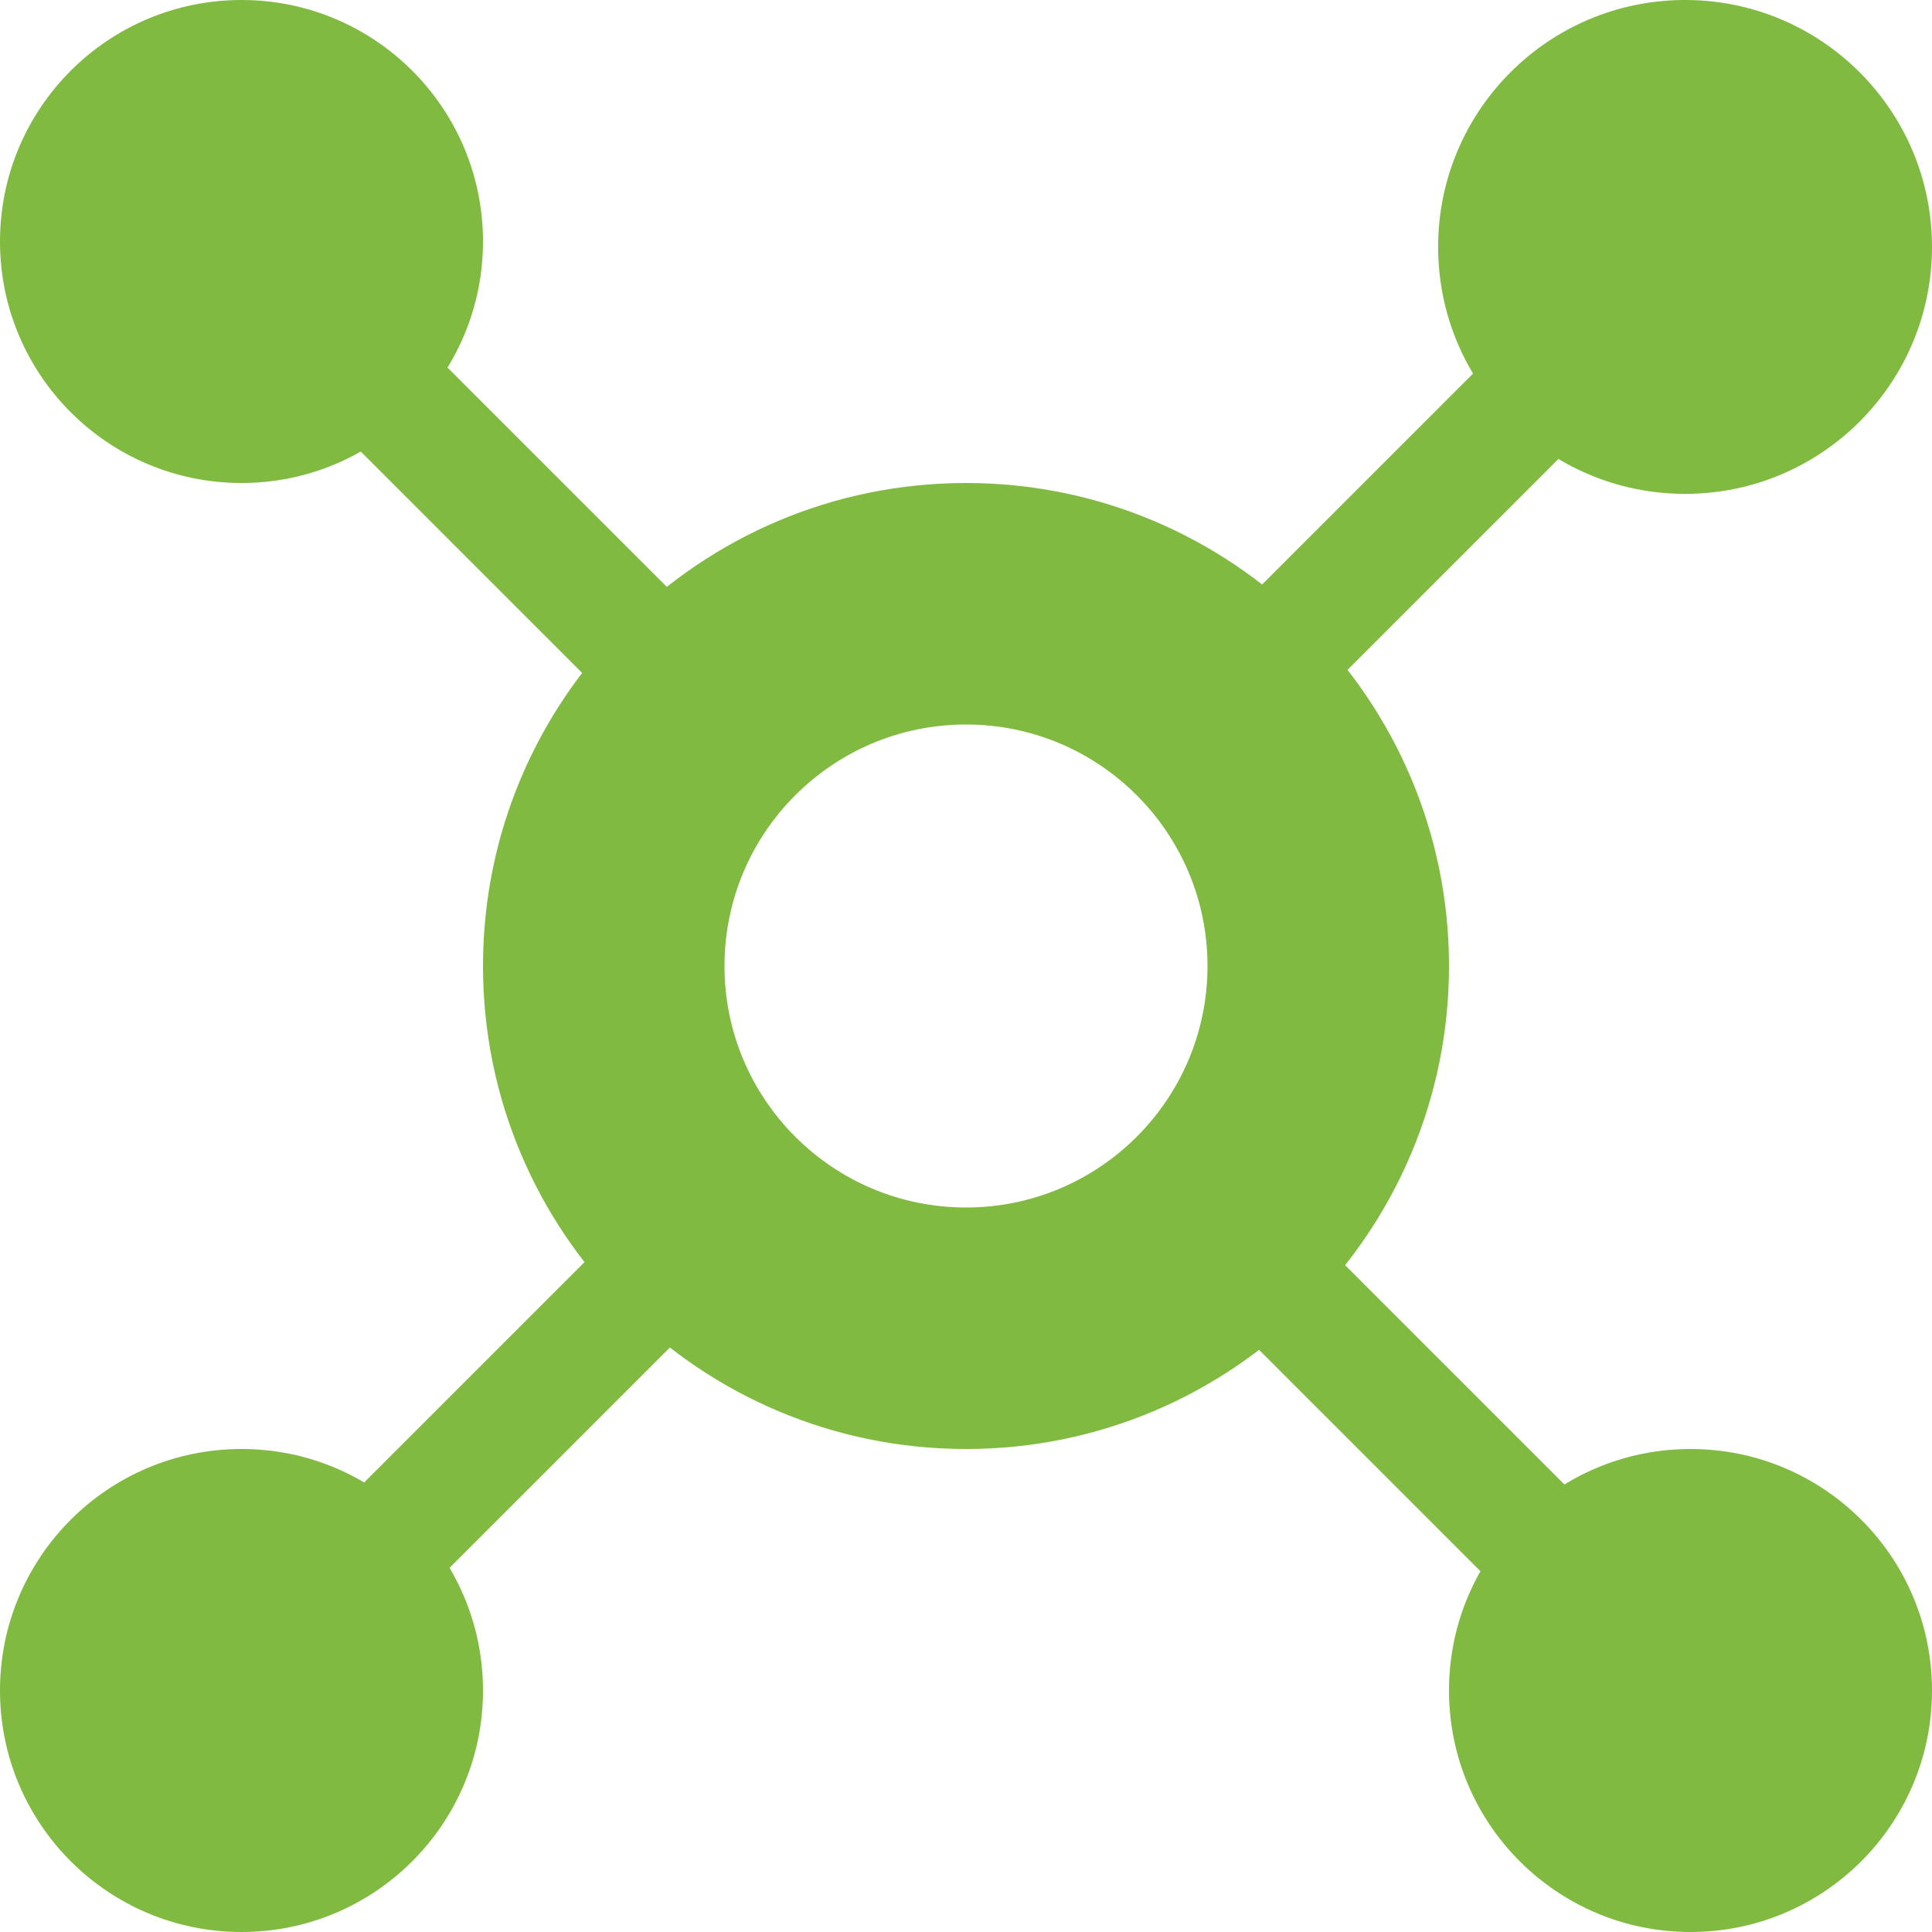 <?xml version="1.0" encoding="UTF-8" standalone="no"?>
<!DOCTYPE svg PUBLIC "-//W3C//DTD SVG 1.1//EN" "http://www.w3.org/Graphics/SVG/1.1/DTD/svg11.dtd">
<svg width="100%" height="100%" viewBox="0 0 16 16" version="1.1" xmlns="http://www.w3.org/2000/svg" xmlns:xlink="http://www.w3.org/1999/xlink" xml:space="preserve" xmlns:serif="http://www.serif.com/" style="fill-rule:evenodd;clip-rule:evenodd;stroke-linecap:round;stroke-linejoin:round;stroke-miterlimit:1.5;">
    <g id="graph-editor-16x16" serif:id="graph editor 16x16">
        <rect id="Rectangle" x="0" y="0" width="16" height="16" style="fill:none;"/>
        <path id="Curves" d="M8,4c2.208,0 4,1.792 4,4c0,2.208 -1.792,4 -4,4c-2.208,0 -4,-1.792 -4,-4c0,-2.208 1.792,-4 4,-4Zm0,2c1.104,0 2,0.896 2,2c0,1.104 -0.896,2 -2,2c-1.104,0 -2,-0.896 -2,-2c0,-1.104 0.896,-2 2,-2Z" style="fill:#81ba41;"/>
        <circle id="Ellipse" cx="13.955" cy="2.045" r="2.045" style="fill:#81ba41;"/>
        <circle id="Ellipse1" serif:id="Ellipse" cx="14" cy="14" r="2" style="fill:#81ba41;"/>
        <circle id="Ellipse2" serif:id="Ellipse" cx="2" cy="2" r="2" style="fill:#81ba41;"/>
        <circle id="Ellipse3" serif:id="Ellipse" cx="2" cy="14" r="2" style="fill:#81ba41;"/>
        <path id="Curve" d="M9.865,9.91l4.09,4.09" style="fill:none;stroke:#81ba41;stroke-width:1px;"/>
        <path id="Curve1" serif:id="Curve" d="M2,2.045l3.955,3.955" style="fill:none;stroke:#81ba41;stroke-width:1px;"/>
        <path id="Curve2" serif:id="Curve" d="M13.955,2.045l-4.09,4.09" style="fill:none;stroke:#81ba41;stroke-width:1px;"/>
        <path id="Curve3" serif:id="Curve" d="M6,10l-4,4" style="fill:none;stroke:#81ba41;stroke-width:1px;"/>
    </g>
</svg>